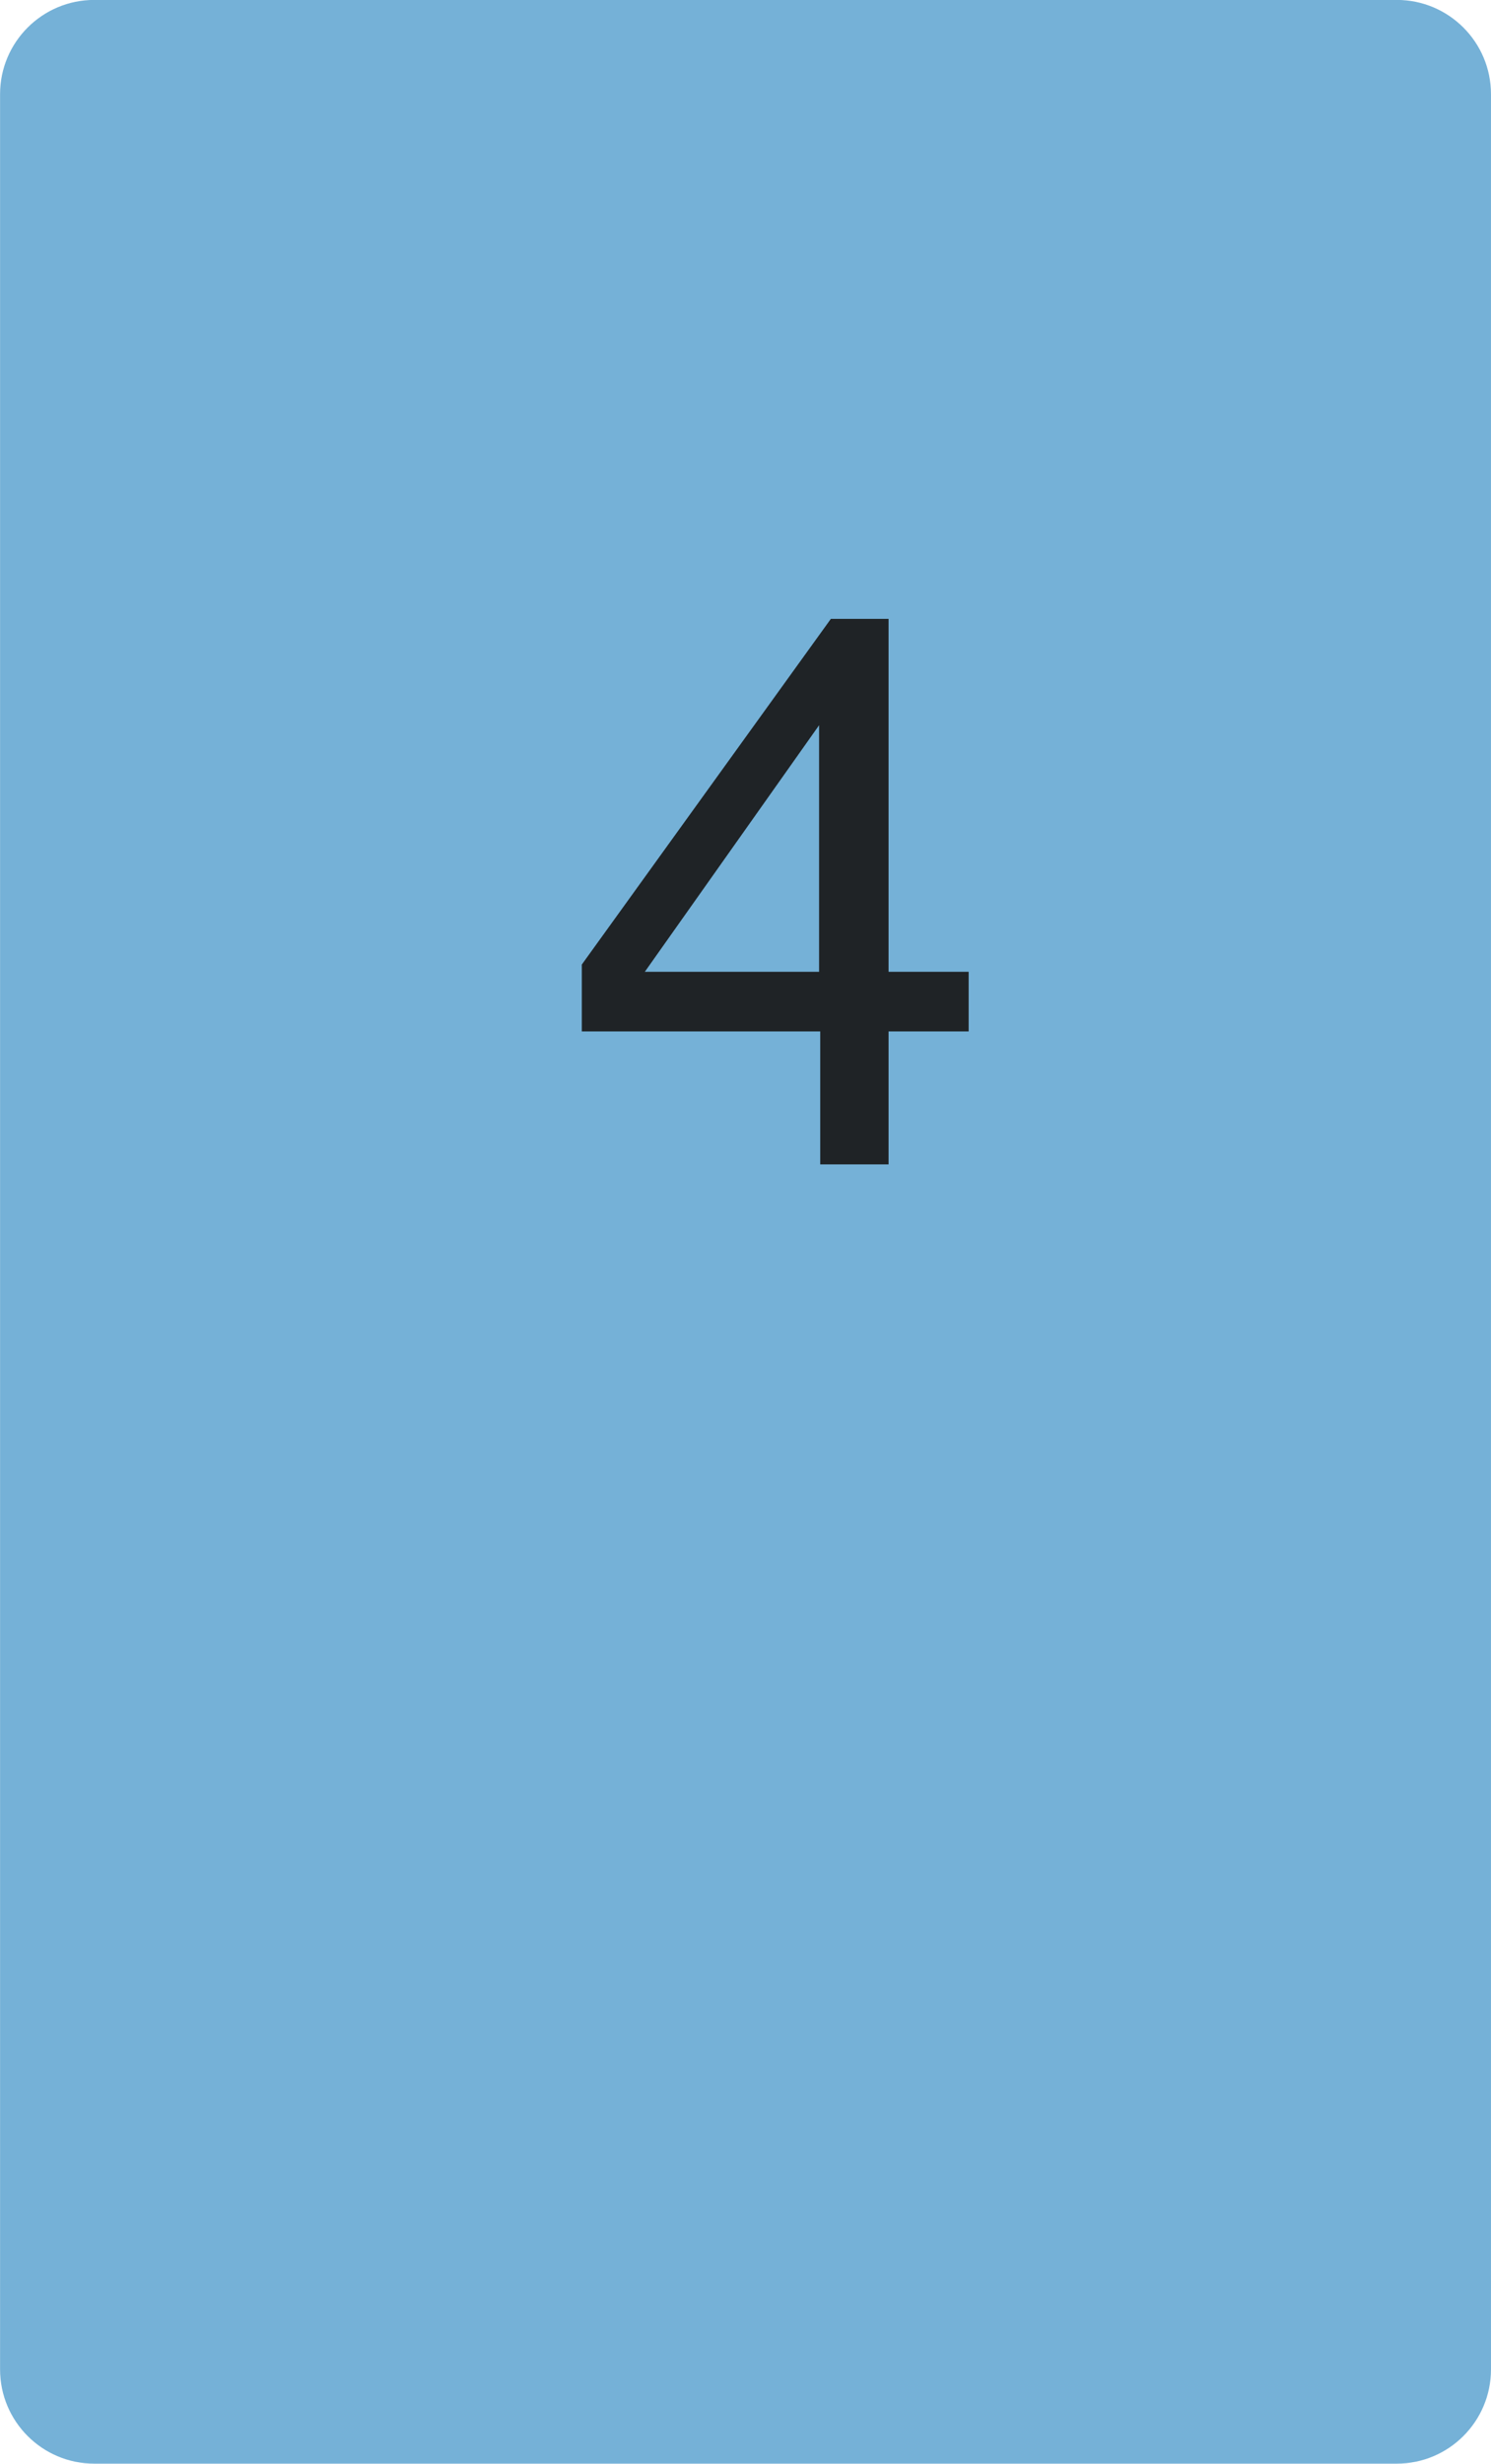 <svg xmlns="http://www.w3.org/2000/svg" xmlns:vectornator="http://vectornator.io" xmlns:xlink="http://www.w3.org/1999/xlink" stroke-miterlimit="10" style="fill-rule:nonzero;clip-rule:evenodd;stroke-linecap:round;stroke-linejoin:round;" version="1.1" xml:space="preserve" viewBox="125.32 110.31 95.88 158.34">
<defs>
<clipPath id="TextBounds">
<rect height="71.246" width="41.843" x="159.963" y="146.142"/>
</clipPath>
</defs>
<g id="Layer-1" vectornator:layerName="Layer 1">
<path d="M131.384 110.305L215.138 110.305C218.486 110.305 221.199 113.018 221.199 116.365L221.199 262.583C221.199 265.931 218.486 268.644 215.138 268.644L131.384 268.644C128.037 268.644 125.324 265.931 125.324 262.583L125.324 116.365C125.324 113.018 128.037 110.305 131.384 110.305Z" fill="#75b1d7" fill-rule="evenodd" opacity="1" stroke="none"/>
<path clip-path="url(#TextBounds)" d="M177.992 172.764L177.992 156.919L166.786 172.764L177.992 172.764ZM178.065 185.142L178.065 176.597L162.733 176.597L162.733 172.3L178.749 150.083L182.46 150.083L182.46 172.764L187.611 172.764L187.611 176.597L182.46 176.597L182.46 185.142L178.065 185.142Z" fill="#1f2326" fill-rule="evenodd" opacity="1" stroke="none"/>
</g>
</svg>